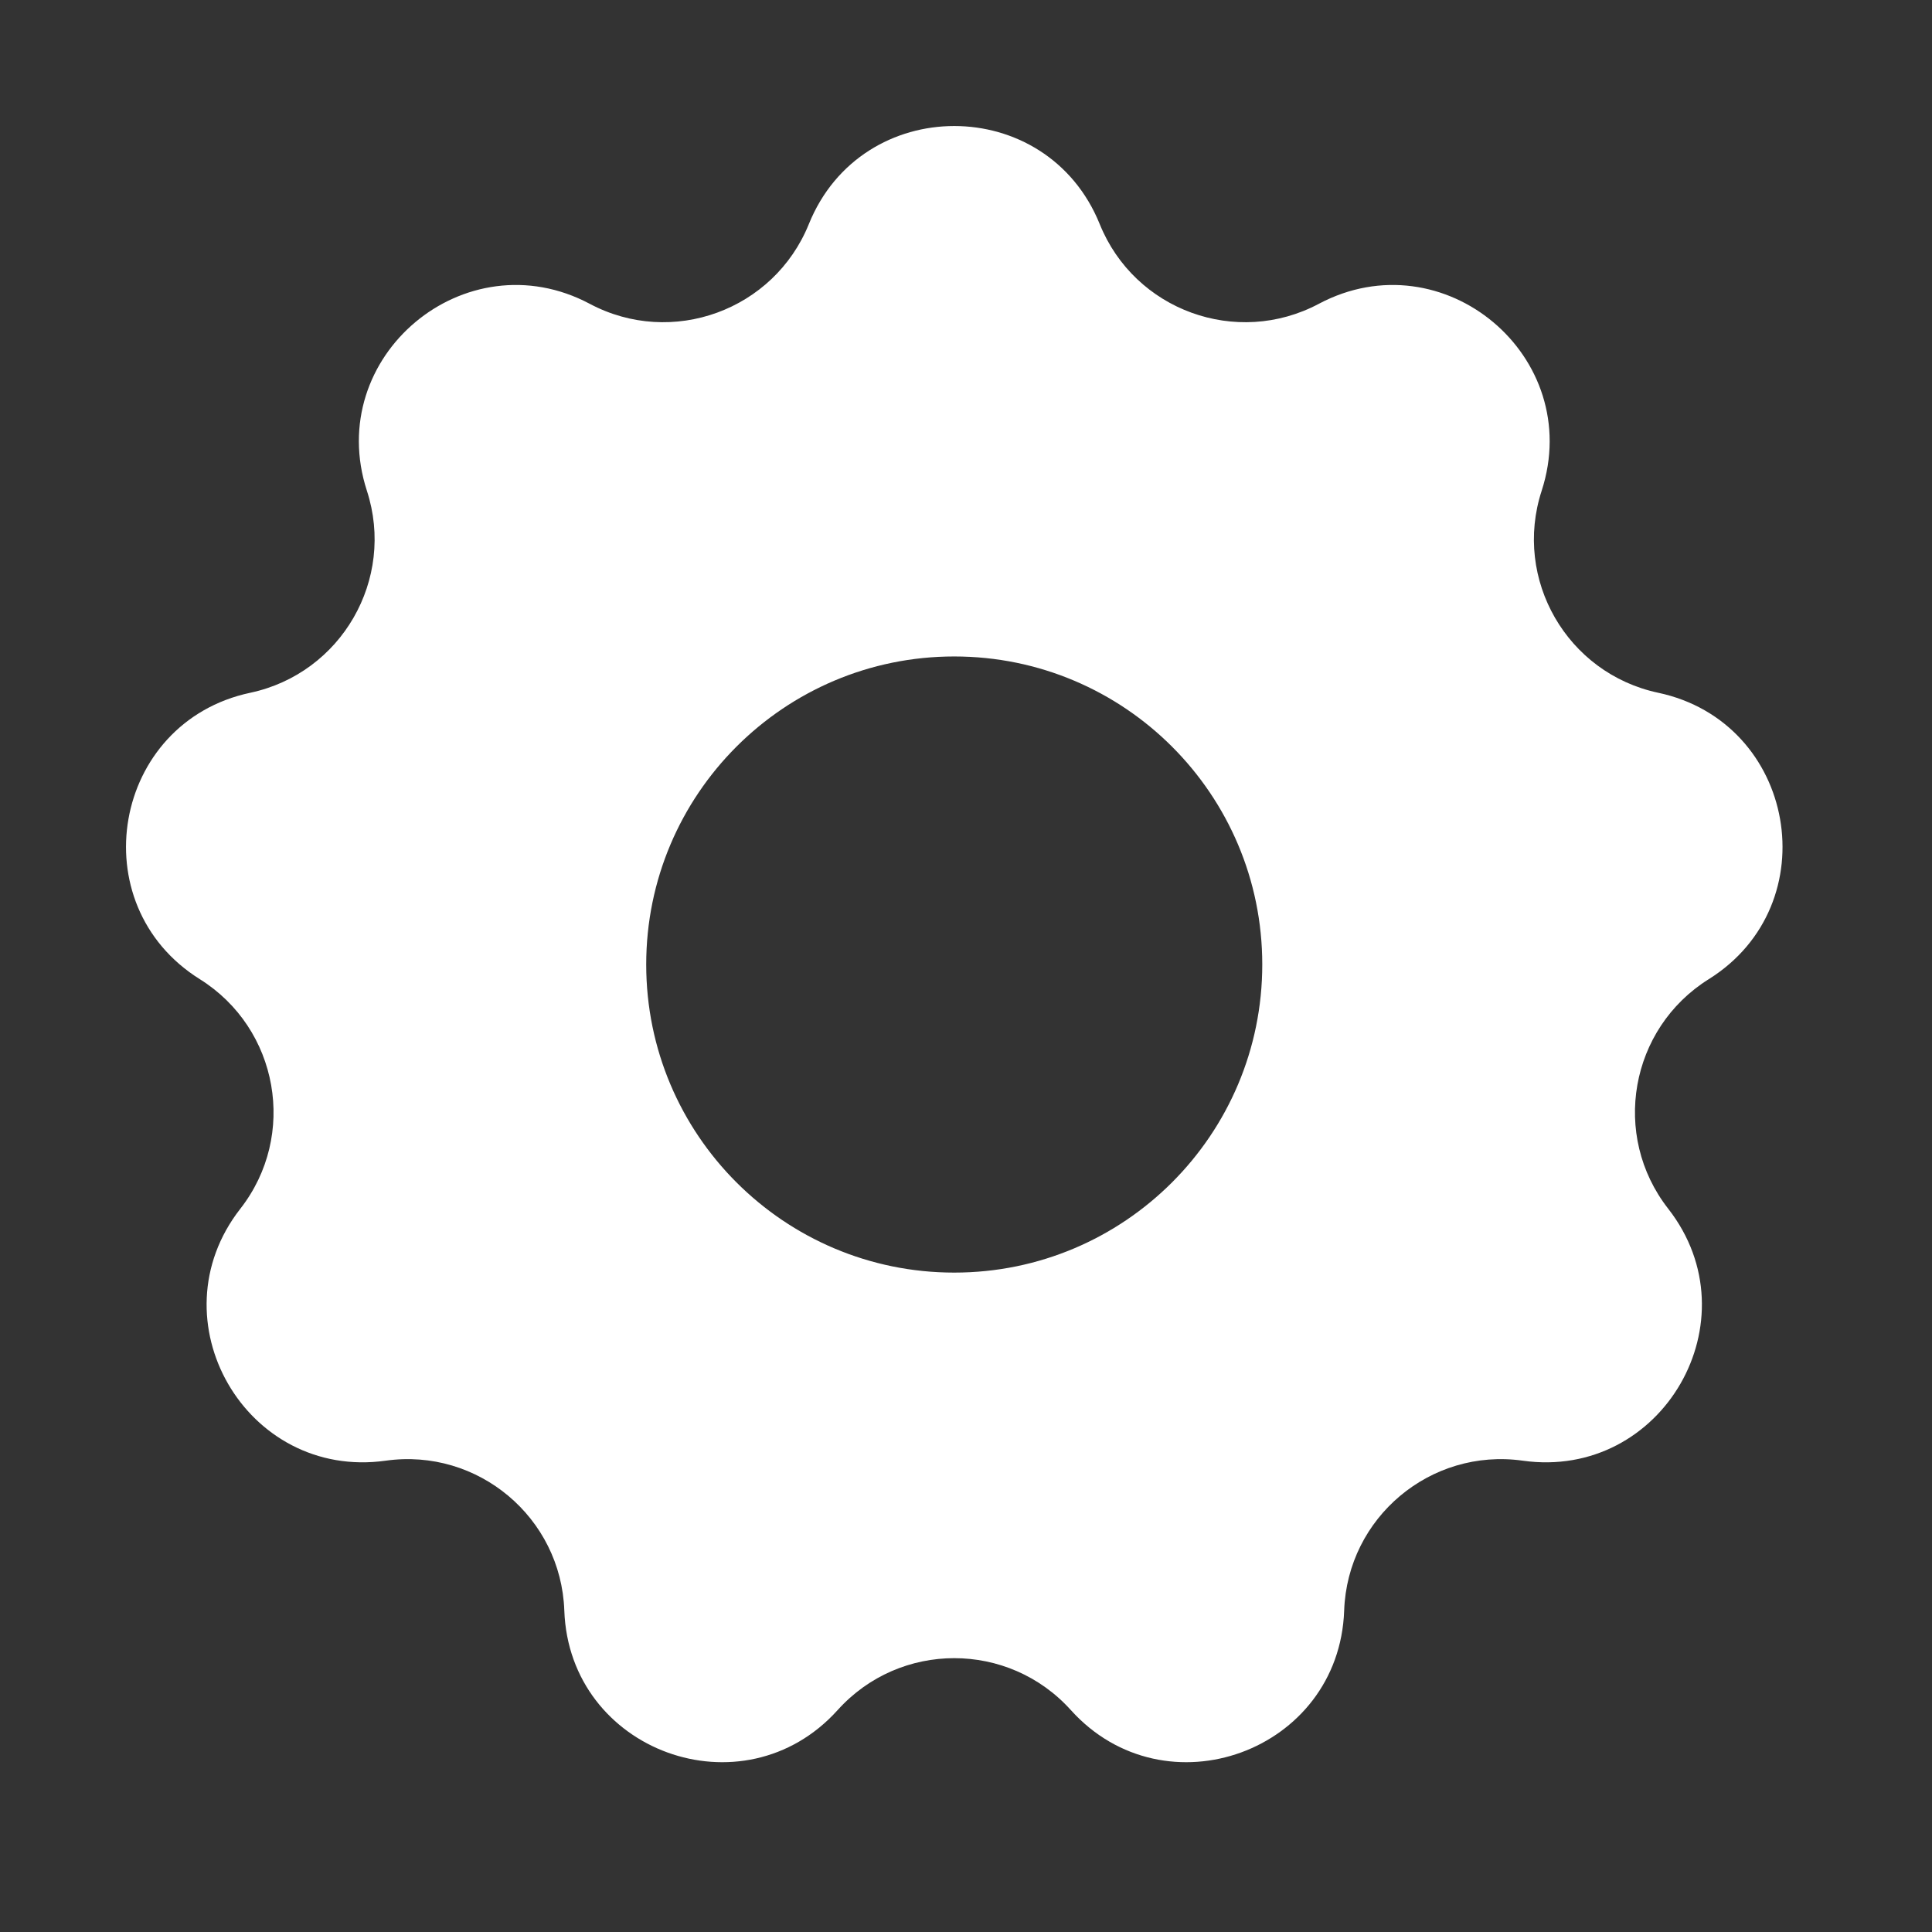 <svg xmlns="http://www.w3.org/2000/svg" width="23" height="23" viewBox="0 0 23 23" fill="none">
<rect x="0" y="0" width="23" height="23" fill="#333333" stroke="none"/>
<path fill-rule="evenodd" clip-rule="evenodd" d="M13.092 2.668C12.462 1.111 10.258 1.111 9.629 2.668C9.213 3.695 7.999 4.137 7.021 3.617C5.538 2.829 3.849 4.246 4.368 5.843C4.71 6.897 4.064 8.016 2.98 8.247C1.337 8.596 0.955 10.767 2.379 11.657C3.318 12.245 3.543 13.517 2.861 14.39C1.827 15.714 2.929 17.623 4.592 17.389C5.69 17.235 6.679 18.066 6.718 19.173C6.777 20.852 8.848 21.605 9.972 20.358C10.714 19.534 12.006 19.534 12.748 20.358C13.872 21.605 15.943 20.852 16.002 19.173C16.041 18.066 17.03 17.235 18.128 17.389C19.791 17.623 20.893 15.714 19.86 14.39C19.177 13.517 19.402 12.245 20.342 11.657C21.766 10.767 21.383 8.596 19.74 8.247C18.656 8.016 18.01 6.897 18.353 5.843C18.871 4.246 17.183 2.829 15.7 3.617C14.721 4.137 13.507 3.695 13.092 2.668ZM11.36 7.815C9.335 7.815 7.693 9.457 7.693 11.482C7.693 13.508 9.335 15.15 11.36 15.15C13.386 15.15 15.027 13.508 15.027 11.482C15.027 9.457 13.386 7.815 11.36 7.815Z" fill="#ffffff"/>
</svg>